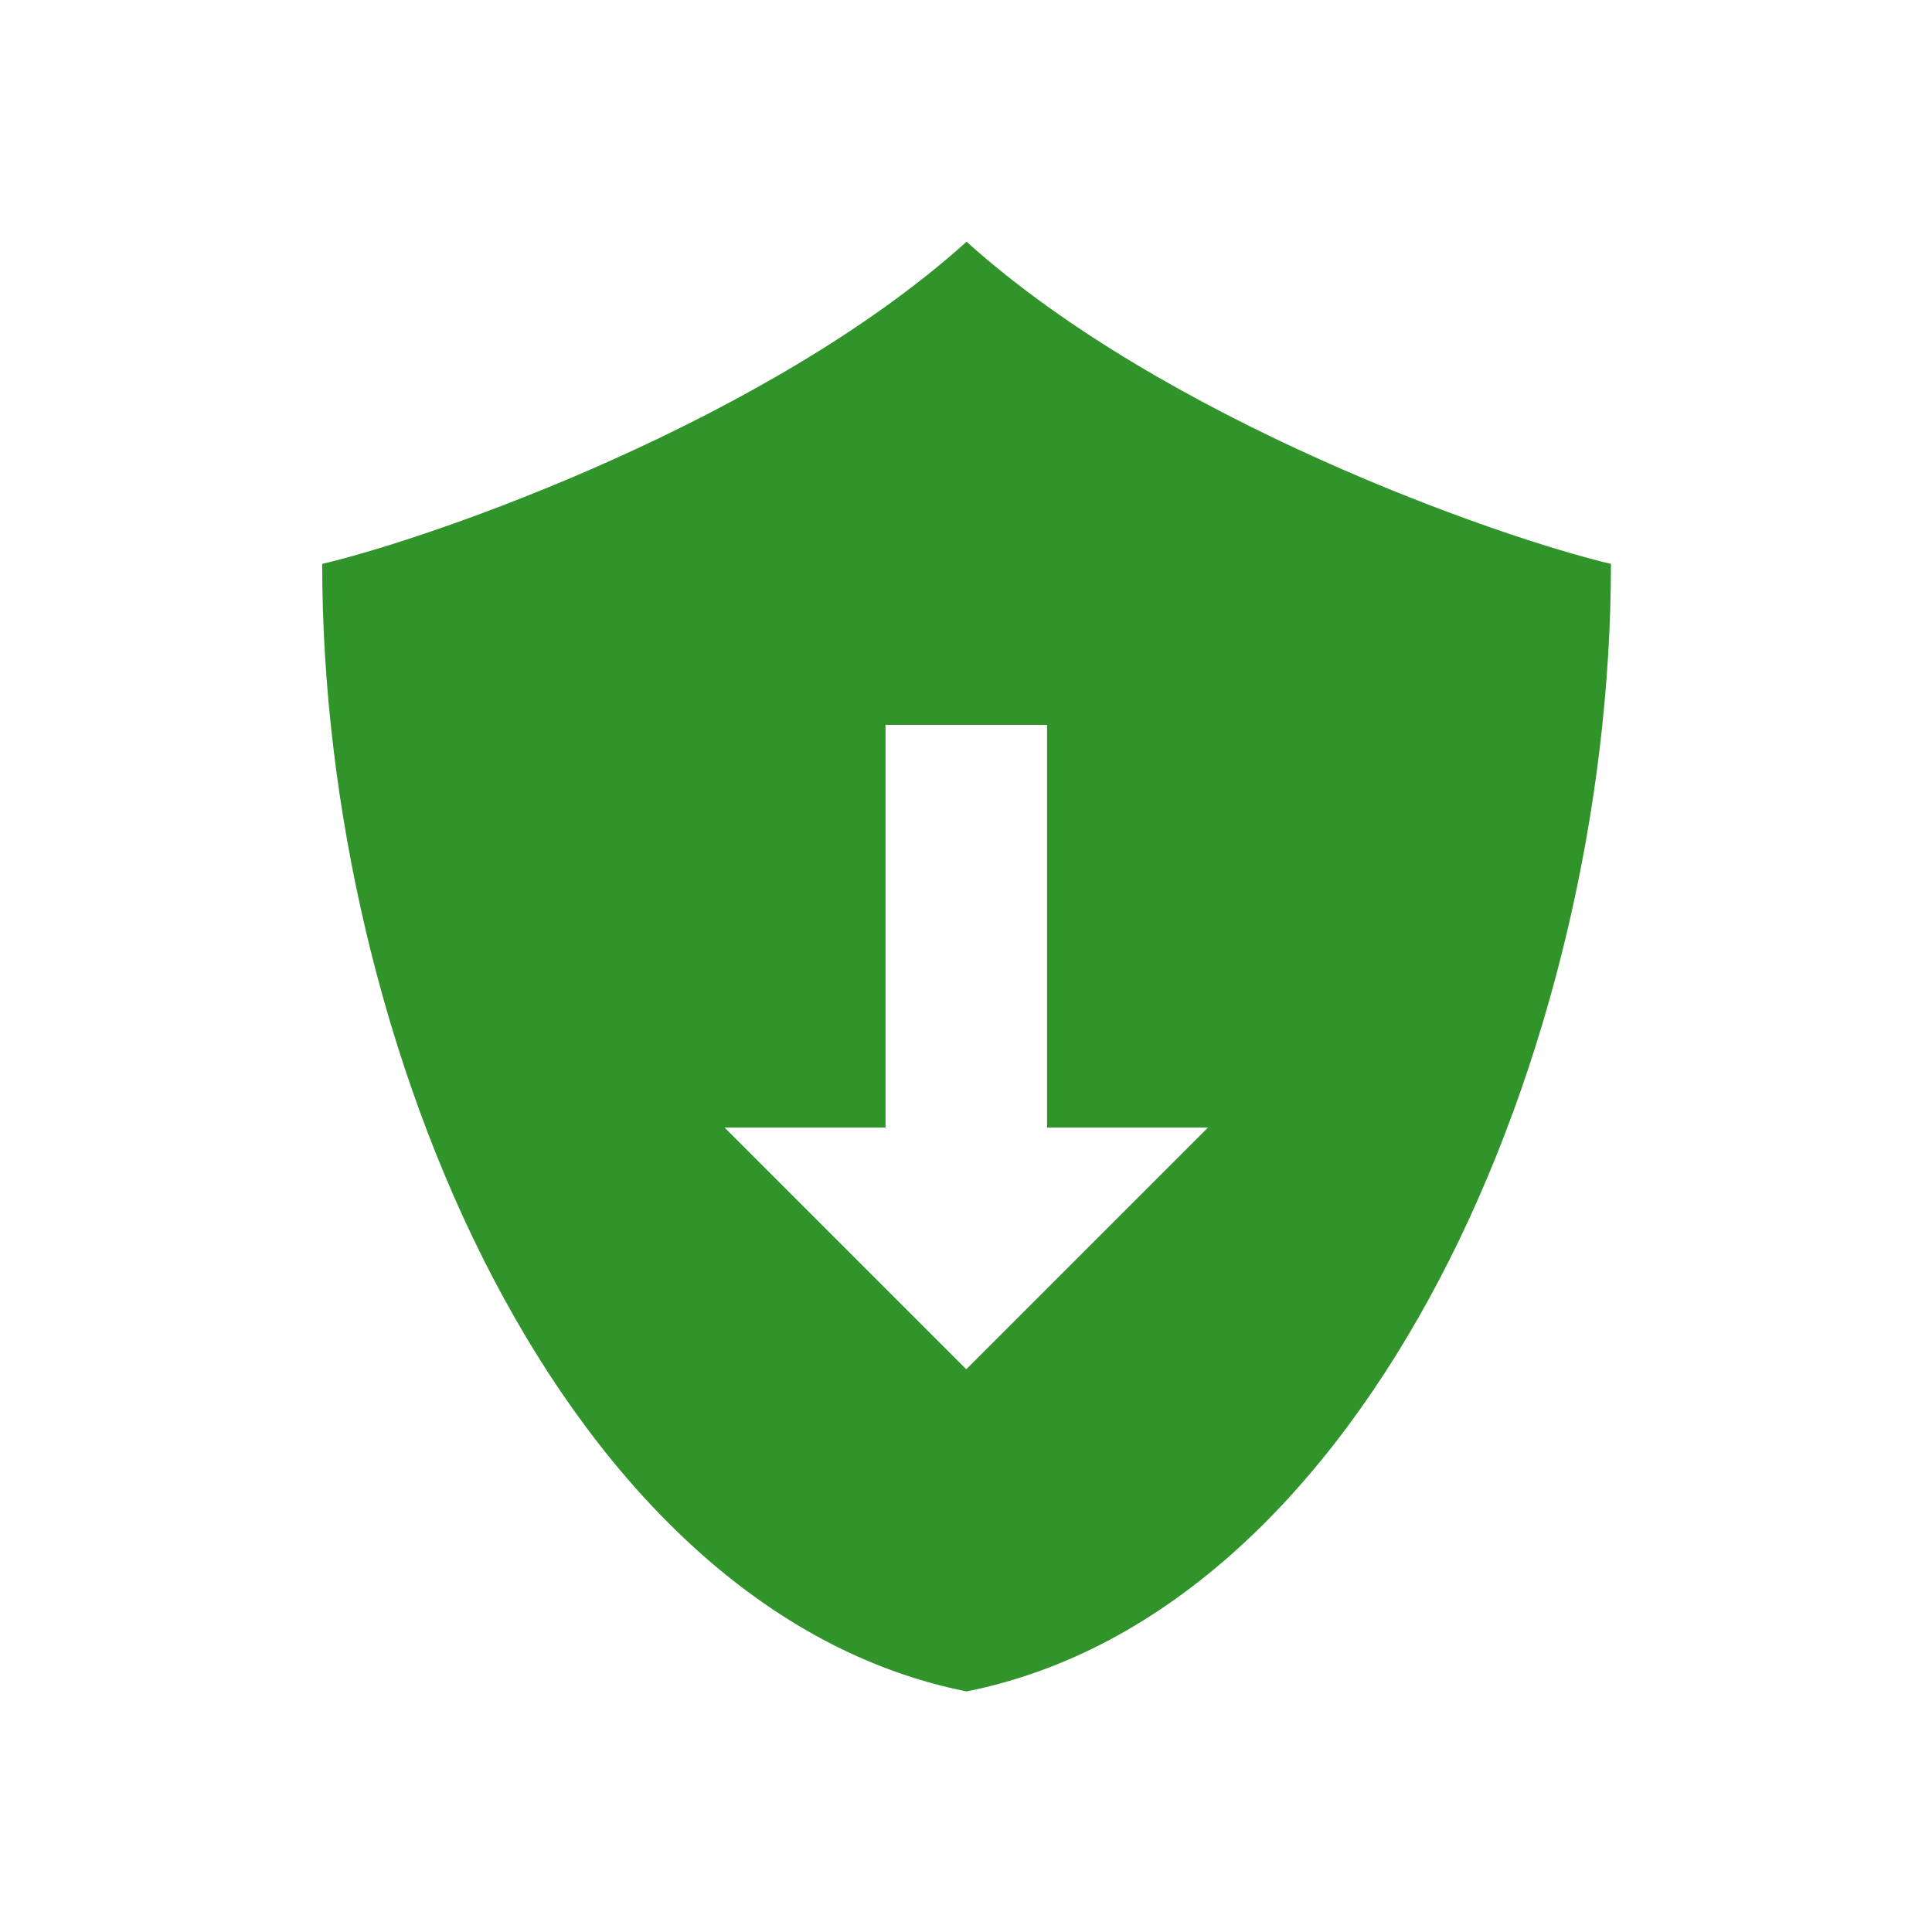 <?xml version="1.0" encoding="UTF-8" standalone="no"?>
<svg xmlns="http://www.w3.org/2000/svg" width="24" viewBox="0 0 6.77 6.77" height="24" version="1.1">
 <path d="m 3.387 0.847 c -0.693 0.625 -1.86 1.035 -2.258 1.129 c 0 1.693 0.847 3.669 2.258 3.951 c 1.411 -0.282 2.258 -2.258 2.258 -3.951 -0.398 -0.094 -1.565 -0.504 -2.258 -1.129 m -0.282 1.693 l 0.564 0 0 1.411 0.564 0 -0.847 0.847 -0.847 -0.847 0.564 0 0 -1.411 z" style="fill:#30942a;fill-opacity:1;fill-rule:evenodd"/>
</svg>

